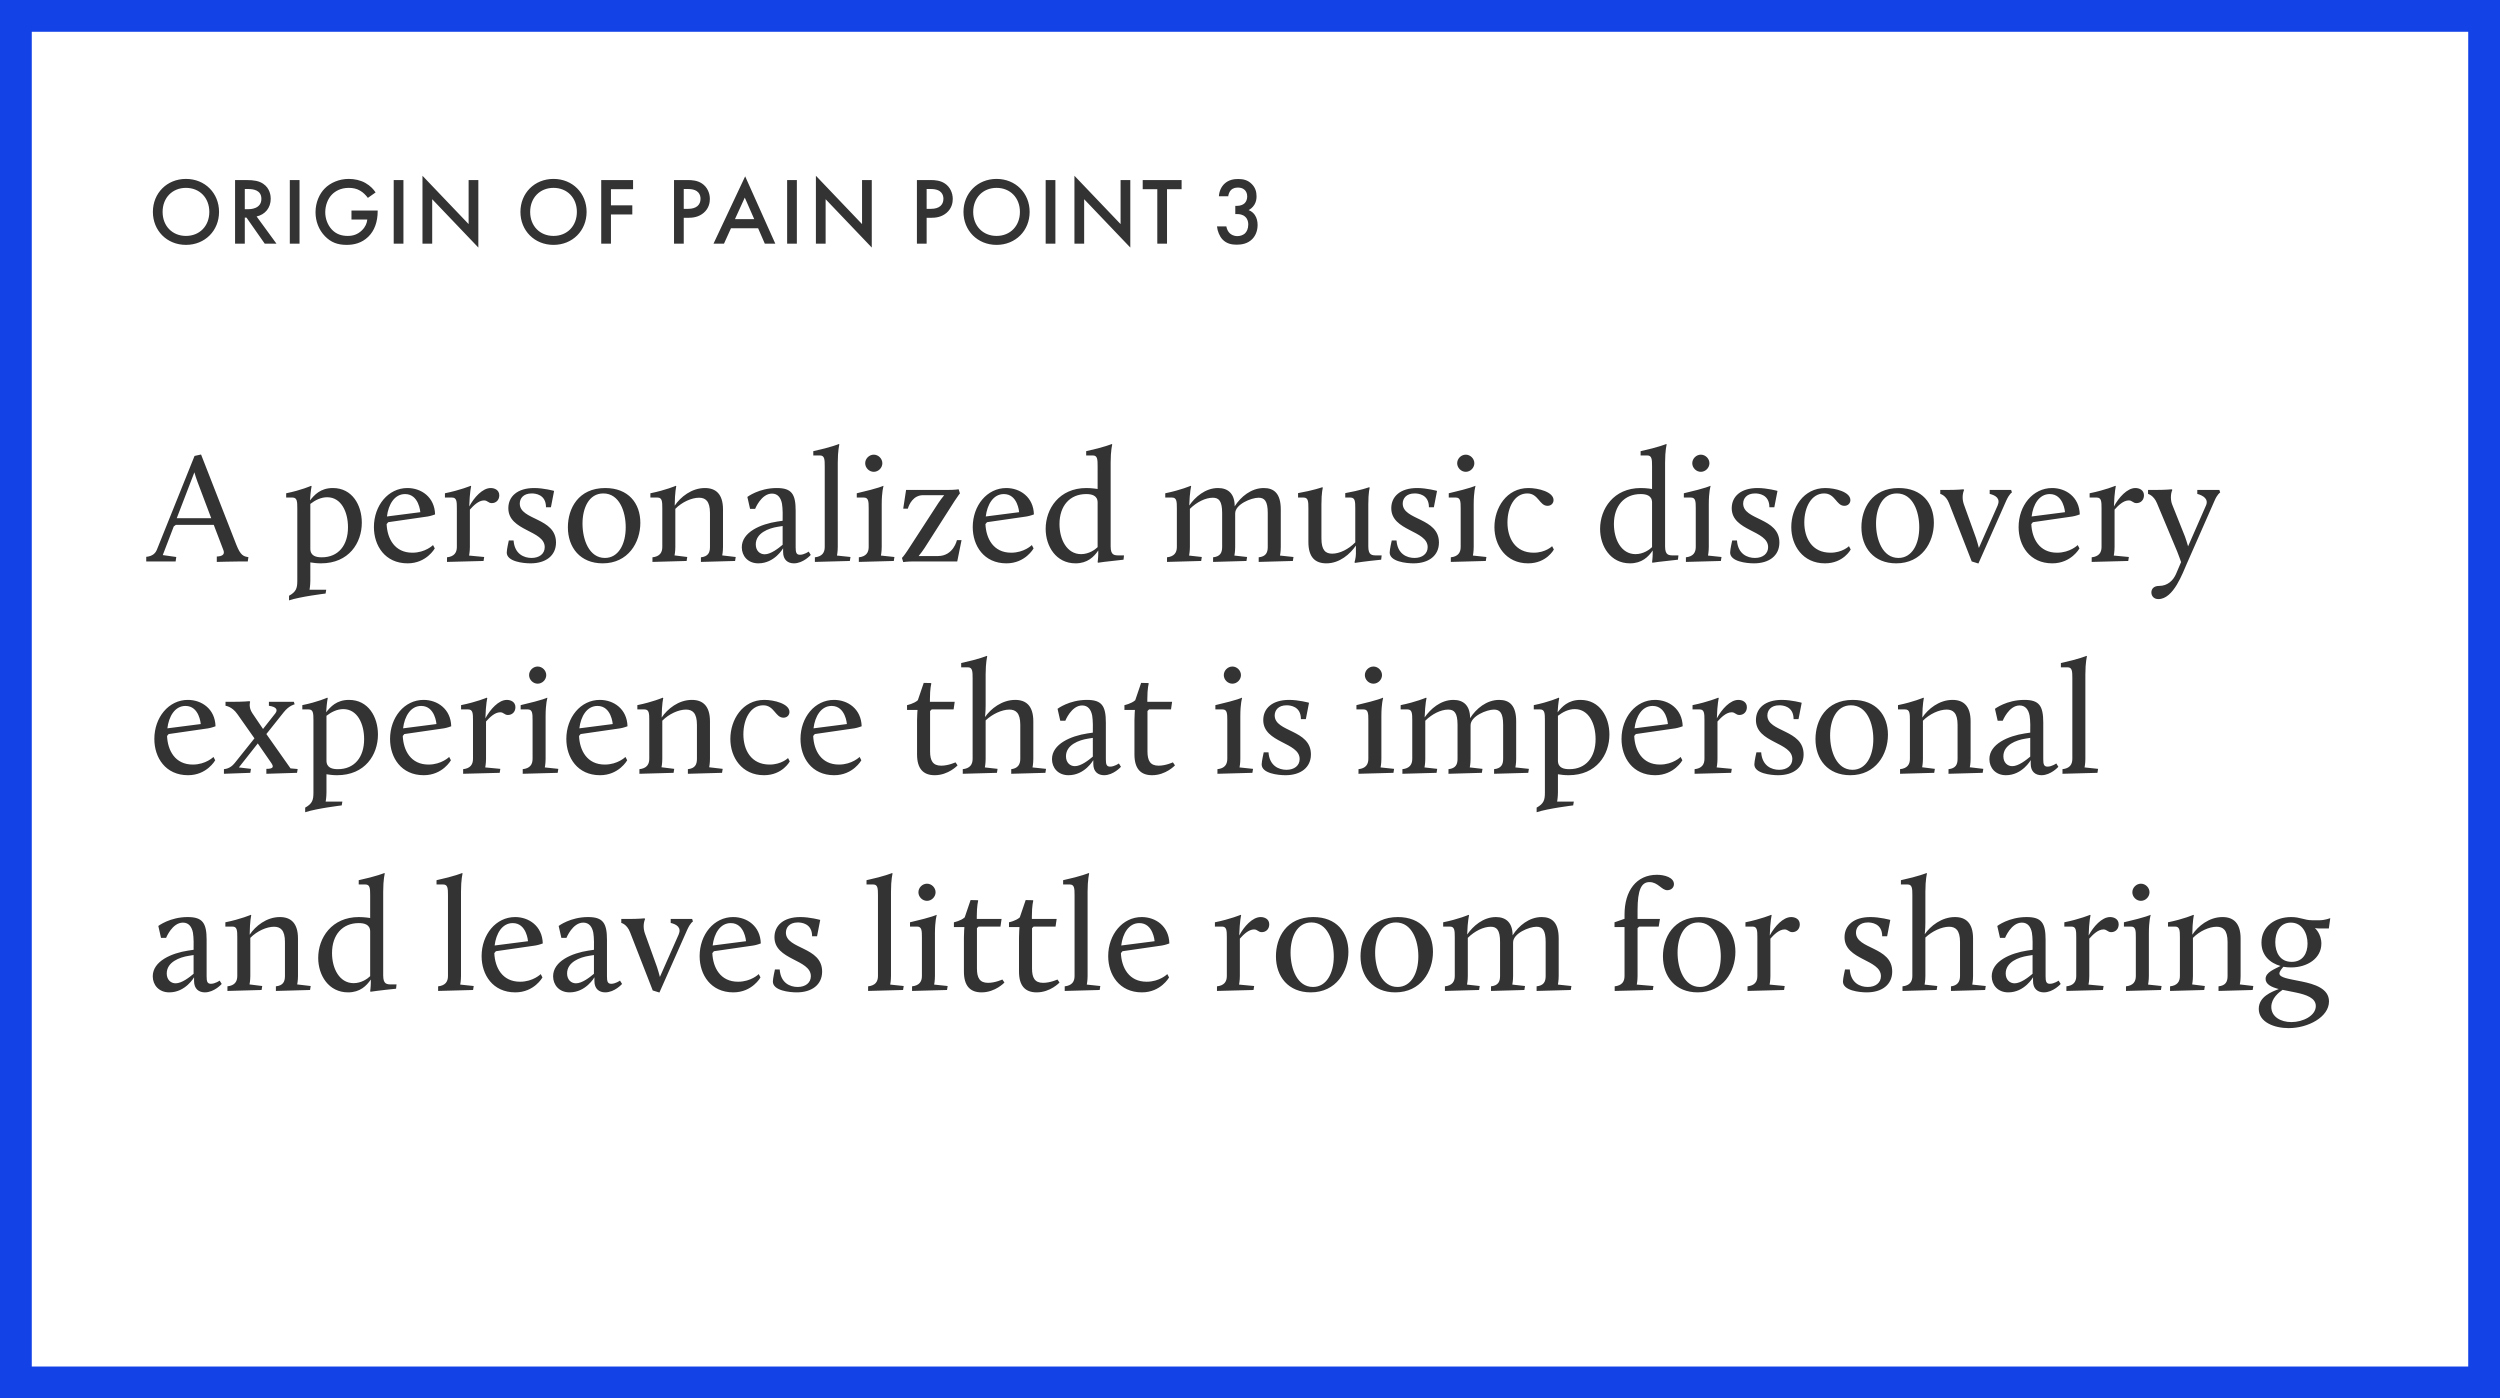 <svg width="472" height="264" viewBox="0 0 472 264" fill="none" xmlns="http://www.w3.org/2000/svg">
<rect x="0" y="0" width="472" height="264" fill="#808080" stroke="none"/>
<path d="M3 3H469V261H3V3Z" fill="white" stroke="#1342E7" stroke-width="6"/>
<path d="M35.11 33.778C31.51 33.778 28.864 36.478 28.864 40.006C28.864 43.534 31.51 46.234 35.11 46.234C38.71 46.234 41.356 43.534 41.356 40.006C41.356 36.478 38.71 33.778 35.11 33.778ZM35.11 44.542C32.536 44.542 30.7 42.67 30.7 40.006C30.7 37.342 32.536 35.47 35.11 35.47C37.684 35.47 39.52 37.342 39.52 40.006C39.52 42.67 37.684 44.542 35.11 44.542ZM44.381 33.994V46H46.217V41.086H46.541L49.979 46H52.193L48.449 40.87C50.051 40.51 51.113 39.25 51.113 37.522C51.113 37 51.005 35.578 49.691 34.696C48.917 34.174 47.981 33.994 46.523 33.994H44.381ZM46.217 35.686H46.847C47.747 35.686 49.349 35.848 49.349 37.54C49.349 39.448 47.297 39.502 46.793 39.502H46.217V35.686ZM54.716 33.994V46H56.552V33.994H54.716ZM66.357 41.446H69.345C69.273 42.13 69.003 42.832 68.337 43.48C67.563 44.236 66.699 44.542 65.655 44.542C64.503 44.542 63.477 44.218 62.649 43.336C61.857 42.49 61.407 41.284 61.407 40.078C61.407 38.782 61.893 37.504 62.685 36.712C63.279 36.118 64.287 35.47 65.853 35.47C66.591 35.47 67.311 35.596 67.977 35.992C68.553 36.316 69.093 36.856 69.453 37.36L70.911 36.334C70.569 35.794 69.957 35.092 68.967 34.534C68.031 34.012 66.915 33.778 65.835 33.778C63.981 33.778 62.343 34.534 61.317 35.578C60.327 36.568 59.571 38.188 59.571 40.06C59.571 41.788 60.183 43.39 61.353 44.596C62.451 45.73 63.693 46.234 65.439 46.234C66.807 46.234 68.283 45.91 69.525 44.704C70.695 43.57 71.307 41.896 71.307 39.844V39.754H66.357V41.446ZM74.332 33.994V46H76.168V33.994H74.332ZM81.599 46V37.612L90.311 46.738V33.994H88.475V42.31L79.763 33.184V46H81.599ZM104.504 33.778C100.904 33.778 98.257 36.478 98.257 40.006C98.257 43.534 100.904 46.234 104.504 46.234C108.104 46.234 110.75 43.534 110.75 40.006C110.75 36.478 108.104 33.778 104.504 33.778ZM104.504 44.542C101.93 44.542 100.094 42.67 100.094 40.006C100.094 37.342 101.93 35.47 104.504 35.47C107.078 35.47 108.914 37.342 108.914 40.006C108.914 42.67 107.078 44.542 104.504 44.542ZM119.523 33.994H113.511V46H115.347V40.492H119.379V38.764H115.347V35.722H119.523V33.994ZM127.255 33.994V46H129.091V41.122H129.919C130.801 41.122 131.899 40.996 132.853 40.186C133.843 39.34 134.023 38.26 134.023 37.558C134.023 36.46 133.537 35.308 132.529 34.642C131.665 34.066 130.639 33.994 129.901 33.994H127.255ZM129.091 35.686H129.901C131.989 35.686 132.259 36.874 132.259 37.54C132.259 38.656 131.503 39.43 129.919 39.43H129.091V35.686ZM144.395 46H146.375L140.687 33.292L134.711 46H136.691L138.005 43.102H143.135L144.395 46ZM138.761 41.374L140.615 37.306L142.397 41.374H138.761ZM148.611 33.994V46H150.447V33.994H148.611ZM155.878 46V37.612L164.59 46.738V33.994H162.754V42.31L154.042 33.184V46H155.878ZM173.113 33.994V46H174.949V41.122H175.777C176.659 41.122 177.757 40.996 178.711 40.186C179.701 39.34 179.881 38.26 179.881 37.558C179.881 36.46 179.395 35.308 178.387 34.642C177.523 34.066 176.497 33.994 175.759 33.994H173.113ZM174.949 35.686H175.759C177.847 35.686 178.117 36.874 178.117 37.54C178.117 38.656 177.361 39.43 175.777 39.43H174.949V35.686ZM188.151 33.778C184.551 33.778 181.905 36.478 181.905 40.006C181.905 43.534 184.551 46.234 188.151 46.234C191.751 46.234 194.397 43.534 194.397 40.006C194.397 36.478 191.751 33.778 188.151 33.778ZM188.151 44.542C185.577 44.542 183.741 42.67 183.741 40.006C183.741 37.342 185.577 35.47 188.151 35.47C190.725 35.47 192.561 37.342 192.561 40.006C192.561 42.67 190.725 44.542 188.151 44.542ZM197.422 33.994V46H199.258V33.994H197.422ZM204.689 46V37.612L213.401 46.738V33.994H211.565V42.31L202.853 33.184V46H204.689ZM223.087 35.722V33.994H215.743V35.722H218.497V46H220.333V35.722H223.087ZM231.891 37.054C231.891 36.982 231.981 36.334 232.395 35.902C232.791 35.488 233.295 35.416 233.727 35.416C234.087 35.416 234.591 35.47 235.005 35.866C235.203 36.064 235.473 36.442 235.473 37.072C235.473 37.612 235.293 38.062 235.005 38.35C234.735 38.62 234.249 38.872 233.475 38.872H233.223V40.42H233.583C233.961 40.42 234.609 40.456 235.131 40.96C235.599 41.41 235.671 41.986 235.671 42.382C235.671 43.192 235.383 43.75 235.041 44.074C234.717 44.362 234.195 44.578 233.637 44.578C232.881 44.578 232.431 44.272 232.179 44.038C231.873 43.75 231.621 43.282 231.531 42.742H229.767C229.857 43.66 230.253 44.614 230.793 45.19C231.567 46.018 232.557 46.198 233.475 46.198C234.411 46.198 235.545 46.018 236.409 45.154C236.985 44.578 237.435 43.66 237.435 42.472C237.435 41.788 237.273 41.122 236.931 40.618C236.733 40.312 236.355 39.898 235.743 39.664C236.085 39.484 236.499 39.178 236.823 38.656C237.129 38.152 237.237 37.648 237.237 37.072C237.237 36.208 237.003 35.434 236.373 34.786C235.599 33.976 234.699 33.796 233.781 33.796C232.989 33.796 231.981 33.922 231.153 34.714C230.595 35.254 230.181 36.082 230.127 37.054H231.891ZM27.61 106H33.16L33.28 105.16L30.73 104.8L32.8 99.4L33.19 99.1H40.36L42.19 103.9C42.52 104.8 41.77 105.04 40.93 105.07V106.09C40.93 106.09 44.38 106 45.49 106H46.78L46.9 105.19C45.97 105.04 45.43 104.89 44.62 102.85L37.96 85.81L36.73 86.08L29.62 103.78C29.38 104.38 28.87 105.01 27.61 105.13V106ZM37.3 91L39.88 97.84H33.37L36.7 89.17C36.82 89.62 37.06 90.4 37.3 91ZM54.57 113.35C56.73 112.63 61.47 112.06 61.47 112.06L61.59 111.34H58.44C58.44 111.34 58.59 110.53 58.59 109.63V106.18C59.16 106.27 59.79 106.36 60.6 106.36C65.88 106.36 68.31 102.49 68.31 98.68C68.31 95.38 66.51 92.14 62.85 92.14C60.48 92.14 59.34 93.46 58.53 94.48C58.65 92.56 58.83 91.81 58.83 91.81L58.74 91.72C58.74 91.72 56.97 92.53 54.03 93.13V93.94H55.23C56.1 93.94 56.13 94.69 56.13 95.98V109.66C56.13 111.04 55.92 111.73 54.57 112.48V113.35ZM60.75 105.22C59.76 105.22 58.59 105.01 58.59 103.6V95.14C59.52 94.42 60.6 93.88 61.77 93.88C64.44 93.88 65.7 96.67 65.7 99.55C65.7 102.97 63.87 105.22 60.75 105.22ZM70.595 99.52C70.595 103.03 72.695 106.36 76.955 106.36C80.525 106.36 82.085 103.54 82.085 103.54L81.755 102.91C81.755 102.91 80.315 104.35 77.855 104.35C74.495 104.35 73.115 101.68 72.995 98.95L73.295 98.59L80.765 97.51C81.365 97.42 82.145 97.12 82.145 97.12C82.055 93.82 79.505 92.14 76.925 92.14C73.295 92.14 70.595 95.44 70.595 99.52ZM76.475 93.28C79.115 93.28 79.355 96.7 79.355 96.7L73.055 97.51C73.325 95.26 74.465 93.28 76.475 93.28ZM84.394 106.09L91.294 105.91L91.414 105.16L88.564 104.89C88.564 104.89 88.714 104.17 88.714 103.27V96.22C89.374 95.47 90.364 94.48 91.384 94.48C92.074 94.48 92.164 94.99 92.854 94.99C93.634 94.99 94.264 94.42 94.264 93.52C94.264 92.5 93.364 92.14 92.644 92.14C91.084 92.14 89.494 93.94 88.594 95.62C88.684 92.8 88.954 91.81 88.954 91.81L88.864 91.72C88.864 91.72 86.944 92.53 84.004 93.13V93.94H85.354C86.224 93.94 86.254 94.69 86.254 95.98V103.27C86.254 104.35 85.744 105.07 84.394 105.22V106.09ZM95.674 104.32C95.674 106.03 98.794 106.36 100.174 106.36C103.024 106.36 104.974 104.92 104.974 102.43C104.974 97.69 98.134 98.26 98.134 95.08C98.134 94.15 98.764 93.16 100.384 93.16C101.014 93.16 103.084 93.31 103.084 95.77H104.014L104.614 92.68C104.614 92.68 102.664 92.14 100.864 92.14C97.684 92.14 95.974 93.73 95.974 95.95C95.974 100.3 102.844 100.09 102.844 103.3C102.844 104.56 101.824 105.34 100.354 105.34C98.914 105.34 97.144 104.59 96.964 102.04H96.064C96.064 102.04 95.674 103.72 95.674 104.32ZM107.216 99.55C107.216 103.39 109.556 106.36 113.786 106.36C118.586 106.36 120.896 102.43 120.896 98.71C120.896 95.02 118.646 92.14 114.266 92.14C109.166 92.14 107.216 96.04 107.216 99.55ZM109.976 98.86C109.976 95.98 111.146 93.16 113.906 93.16C116.936 93.16 118.136 96.58 118.136 99.55C118.136 102.76 116.756 105.34 114.206 105.34C111.206 105.34 109.976 101.86 109.976 98.86ZM123.183 106.09L129.633 105.91L129.753 105.16L127.353 104.86C127.353 104.86 127.503 104.17 127.503 103.27V96.07C128.763 94.78 130.593 93.97 131.973 93.97C133.173 93.97 134.043 94.57 134.043 96.85V103.27C134.043 104.35 133.683 105.07 132.333 105.22V106.09L138.783 105.91L138.903 105.16L136.353 104.86C136.353 104.86 136.503 104.17 136.503 103.27V96.19C136.503 93.28 135.153 92.14 133.083 92.14C130.563 92.14 128.463 93.85 127.383 95.47C127.413 92.8 127.683 91.81 127.683 91.81L127.593 91.72C127.593 91.72 125.733 92.53 122.793 93.13V93.94H124.143C125.013 93.94 125.043 94.69 125.043 95.98V103.27C125.043 104.35 124.533 105.07 123.183 105.22V106.09ZM140.051 103.33C140.051 104.95 141.191 106.36 143.171 106.36C146.261 106.36 147.851 103.51 147.851 103.51V104.23C147.851 105.7 148.751 106.36 149.891 106.36C151.661 106.36 153.071 104.77 153.071 104.77L152.681 104.14C152.681 104.14 151.841 104.74 151.031 104.74C150.341 104.74 150.221 104.29 150.221 103.33V96.43C150.221 93.28 149.471 92.14 146.651 92.14C143.291 92.14 141.101 93.82 141.101 93.82L141.611 96.07H142.571C142.571 96.07 143.711 93.19 145.751 93.19C146.861 93.19 147.431 94 147.641 95.11C147.791 95.95 147.791 97.69 147.761 98.32L146.741 98.47C143.621 98.95 140.051 100.45 140.051 103.33ZM144.371 104.65C143.471 104.65 142.691 103.99 142.691 102.79C142.691 100.63 145.121 99.73 146.831 99.46L147.761 99.31V102.85C146.981 103.51 145.541 104.65 144.371 104.65ZM153.85 106.09L160.45 105.91L160.57 105.16L158.02 104.89C158.02 104.89 158.17 104.17 158.17 103.27V87.34C158.17 85.03 158.47 83.92 158.47 83.92L158.38 83.83C158.38 83.83 157 84.43 153.55 85.18V85.99H154.81C155.68 85.99 155.71 86.74 155.71 88.03V103.27C155.71 104.35 155.2 105.07 153.85 105.22V106.09ZM162.148 106.09L168.748 105.91L168.868 105.16L166.318 104.89C166.318 104.89 166.468 104.17 166.468 103.27V95.23C166.468 92.8 166.798 91.81 166.798 91.81L166.768 91.72C166.768 91.72 166.138 92.11 161.758 93.13V93.94H163.108C163.978 93.94 164.008 94.69 164.008 95.98V103.27C164.008 104.35 163.498 105.07 162.148 105.22V106.09ZM164.968 89.08C165.838 89.08 166.588 88.33 166.588 87.46C166.588 86.59 165.838 85.84 164.968 85.84C164.098 85.84 163.348 86.59 163.348 87.46C163.348 88.33 164.098 89.08 164.968 89.08ZM170.528 106.12C170.528 106.12 171.278 106 172.568 106H180.728L181.538 101.98H180.668C180.668 101.98 180.008 104.98 177.098 104.98H173.438C173.798 104.53 174.248 103.96 174.548 103.48L180.218 94.6C181.118 93.22 181.238 93.16 181.238 93.16L180.998 92.38C180.998 92.38 180.248 92.5 178.958 92.5H171.068L170.528 96.04H171.398C171.638 95.2 172.448 93.49 174.278 93.49H178.268C177.908 93.94 177.458 94.51 177.188 94.93L171.368 103.9C170.618 105.04 170.288 105.34 170.288 105.34L170.528 106.12ZM183.652 99.52C183.652 103.03 185.752 106.36 190.012 106.36C193.582 106.36 195.142 103.54 195.142 103.54L194.812 102.91C194.812 102.91 193.372 104.35 190.912 104.35C187.552 104.35 186.172 101.68 186.052 98.95L186.352 98.59L193.822 97.51C194.422 97.42 195.202 97.12 195.202 97.12C195.112 93.82 192.562 92.14 189.982 92.14C186.352 92.14 183.652 95.44 183.652 99.52ZM189.532 93.28C192.172 93.28 192.412 96.7 192.412 96.7L186.112 97.51C186.382 95.26 187.522 93.28 189.532 93.28ZM197.421 99.85C197.421 103.12 199.371 106.36 203.061 106.36C205.311 106.36 206.541 105.13 207.351 103.93V104.56C207.351 105.31 207.231 106.15 207.231 106.15L207.321 106.24C207.321 106.24 208.851 106 212.121 105.67L212.211 104.86H211.371C210.381 104.86 209.691 104.86 209.691 103.15V87.34C209.691 85.03 209.991 83.92 209.991 83.92L209.901 83.83C209.901 83.83 208.521 84.43 205.071 85.18V85.99H206.331C207.201 85.99 207.231 86.74 207.231 88.03V92.32C207.231 92.32 206.181 92.14 205.101 92.14C199.971 92.14 197.421 96.07 197.421 99.85ZM204.111 104.62C201.411 104.62 200.031 101.83 200.031 98.95C200.031 95.47 202.011 93.28 205.071 93.28C206.031 93.28 207.231 93.49 207.231 94.87V103.3C206.751 103.78 205.581 104.62 204.111 104.62ZM220.331 106.09L226.781 105.91L226.901 105.16L224.501 104.89C224.501 104.89 224.651 104.17 224.651 103.27V96.07C225.941 94.78 227.621 93.97 228.971 93.97C230.111 93.97 230.741 94.57 230.741 96.85V103.27C230.741 104.35 230.381 105.07 229.031 105.22V106.09L235.331 105.91L235.451 105.16L233.051 104.89C233.051 104.89 233.201 104.17 233.201 103.27V96.94C233.201 95.2 236.261 93.97 237.611 93.97C238.721 93.97 239.351 94.57 239.351 96.85V103.27C239.351 104.35 238.991 105.07 237.641 105.22V106.09L244.091 105.91L244.211 105.16L241.661 104.89C241.661 104.89 241.811 104.17 241.811 103.27V96.19C241.811 93.19 240.551 92.14 238.601 92.14C236.231 92.14 234.251 93.79 233.111 95.59C233.111 93.22 231.881 92.14 229.961 92.14C227.531 92.14 225.611 93.88 224.531 95.44C224.621 92.77 224.891 91.81 224.891 91.81L224.801 91.72C224.801 91.72 222.941 92.53 220.001 93.13V93.94H221.291C222.161 93.94 222.191 94.69 222.191 95.98V103.27C222.191 104.35 221.681 105.07 220.331 105.22V106.09ZM247.025 102.34C247.025 105.22 248.315 106.36 250.415 106.36C252.935 106.36 254.915 104.59 255.995 103V104.56C255.995 105.31 255.725 106.18 255.725 106.18L255.845 106.27C255.845 106.27 257.495 106 260.765 105.67L260.855 104.86H260.015C259.025 104.86 258.335 104.86 258.335 103.15V95.23C258.335 92.92 258.605 92.08 258.605 92.08L258.485 91.99C258.485 91.99 256.865 92.59 253.985 93.1V93.94H254.975C255.845 93.94 255.875 94.69 255.875 95.98V102.4C254.585 103.72 252.905 104.53 251.525 104.53C250.295 104.53 249.485 103.93 249.485 101.65V95.23C249.485 92.92 249.755 92.08 249.755 92.08L249.635 91.99C249.635 91.99 247.985 92.59 245.075 93.1V93.94H246.125C246.995 93.94 247.025 94.69 247.025 95.98V102.34ZM262.373 104.32C262.373 106.03 265.493 106.36 266.873 106.36C269.723 106.36 271.673 104.92 271.673 102.43C271.673 97.69 264.833 98.26 264.833 95.08C264.833 94.15 265.463 93.16 267.083 93.16C267.713 93.16 269.783 93.31 269.783 95.77H270.713L271.313 92.68C271.313 92.68 269.363 92.14 267.563 92.14C264.383 92.14 262.673 93.73 262.673 95.95C262.673 100.3 269.543 100.09 269.543 103.3C269.543 104.56 268.523 105.34 267.053 105.34C265.613 105.34 263.843 104.59 263.663 102.04H262.763C262.763 102.04 262.373 103.72 262.373 104.32ZM273.915 106.09L280.515 105.91L280.635 105.16L278.085 104.89C278.085 104.89 278.235 104.17 278.235 103.27V95.23C278.235 92.8 278.565 91.81 278.565 91.81L278.535 91.72C278.535 91.72 277.905 92.11 273.525 93.13V93.94H274.875C275.745 93.94 275.775 94.69 275.775 95.98V103.27C275.775 104.35 275.265 105.07 273.915 105.22V106.09ZM276.735 89.08C277.605 89.08 278.355 88.33 278.355 87.46C278.355 86.59 277.605 85.84 276.735 85.84C275.865 85.84 275.115 86.59 275.115 87.46C275.115 88.33 275.865 89.08 276.735 89.08ZM282.148 99.52C282.148 102.97 284.308 106.36 288.508 106.36C291.988 106.36 293.368 103.75 293.368 103.75L293.038 103.12C293.038 103.12 291.808 104.35 289.558 104.35C286.018 104.35 284.608 101.53 284.608 98.65C284.608 95.74 285.958 93.16 288.358 93.16C290.458 93.16 290.638 95.5 292.168 95.5C292.888 95.5 293.308 94.99 293.308 94.42C293.308 92.86 290.398 92.14 288.568 92.14C284.428 92.14 282.148 95.89 282.148 99.52ZM302.098 99.85C302.098 103.12 304.048 106.36 307.738 106.36C309.988 106.36 311.218 105.13 312.028 103.93V104.56C312.028 105.31 311.908 106.15 311.908 106.15L311.998 106.24C311.998 106.24 313.528 106 316.798 105.67L316.888 104.86H316.048C315.058 104.86 314.368 104.86 314.368 103.15V87.34C314.368 85.03 314.668 83.92 314.668 83.92L314.578 83.83C314.578 83.83 313.198 84.43 309.748 85.18V85.99H311.008C311.878 85.99 311.908 86.74 311.908 88.03V92.32C311.908 92.32 310.858 92.14 309.778 92.14C304.648 92.14 302.098 96.07 302.098 99.85ZM308.788 104.62C306.088 104.62 304.708 101.83 304.708 98.95C304.708 95.47 306.688 93.28 309.748 93.28C310.708 93.28 311.908 93.49 311.908 94.87V103.3C311.428 103.78 310.258 104.62 308.788 104.62ZM318.3 106.09L324.9 105.91L325.02 105.16L322.47 104.89C322.47 104.89 322.62 104.17 322.62 103.27V95.23C322.62 92.8 322.95 91.81 322.95 91.81L322.92 91.72C322.92 91.72 322.29 92.11 317.91 93.13V93.94H319.26C320.13 93.94 320.16 94.69 320.16 95.98V103.27C320.16 104.35 319.65 105.07 318.3 105.22V106.09ZM321.12 89.08C321.99 89.08 322.74 88.33 322.74 87.46C322.74 86.59 321.99 85.84 321.12 85.84C320.25 85.84 319.5 86.59 319.5 87.46C319.5 88.33 320.25 89.08 321.12 89.08ZM326.65 104.32C326.65 106.03 329.77 106.36 331.15 106.36C334 106.36 335.95 104.92 335.95 102.43C335.95 97.69 329.11 98.26 329.11 95.08C329.11 94.15 329.74 93.16 331.36 93.16C331.99 93.16 334.06 93.31 334.06 95.77H334.99L335.59 92.68C335.59 92.68 333.64 92.14 331.84 92.14C328.66 92.14 326.95 93.73 326.95 95.95C326.95 100.3 333.82 100.09 333.82 103.3C333.82 104.56 332.8 105.34 331.33 105.34C329.89 105.34 328.12 104.59 327.94 102.04H327.04C327.04 102.04 326.65 103.72 326.65 104.32ZM338.193 99.52C338.193 102.97 340.353 106.36 344.553 106.36C348.033 106.36 349.413 103.75 349.413 103.75L349.083 103.12C349.083 103.12 347.853 104.35 345.603 104.35C342.063 104.35 340.653 101.53 340.653 98.65C340.653 95.74 342.003 93.16 344.403 93.16C346.503 93.16 346.683 95.5 348.213 95.5C348.933 95.5 349.353 94.99 349.353 94.42C349.353 92.86 346.443 92.14 344.613 92.14C340.473 92.14 338.193 95.89 338.193 99.52ZM351.435 99.55C351.435 103.39 353.775 106.36 358.005 106.36C362.805 106.36 365.115 102.43 365.115 98.71C365.115 95.02 362.865 92.14 358.485 92.14C353.385 92.14 351.435 96.04 351.435 99.55ZM354.195 98.86C354.195 95.98 355.365 93.16 358.125 93.16C361.155 93.16 362.355 96.58 362.355 99.55C362.355 102.76 360.975 105.34 358.425 105.34C355.425 105.34 354.195 101.86 354.195 98.86ZM372.262 106L373.522 106.39L378.772 94.54C379.402 93.16 379.852 92.98 379.852 92.98L379.702 92.5H375.652V93.25C376.792 93.52 377.722 94.12 377.152 95.44L373.612 103.45C373.462 102.88 373.252 102.13 373.072 101.59L370.792 95.26C370.462 94.36 370.462 93.31 370.822 92.5L370.702 92.38C370.702 92.38 369.592 92.5 367.702 92.5H366.322V93.25C366.322 93.25 367.372 93.46 367.972 94.99L372.262 106ZM381.113 99.52C381.113 103.03 383.213 106.36 387.473 106.36C391.043 106.36 392.603 103.54 392.603 103.54L392.273 102.91C392.273 102.91 390.833 104.35 388.373 104.35C385.013 104.35 383.633 101.68 383.513 98.95L383.813 98.59L391.283 97.51C391.883 97.42 392.663 97.12 392.663 97.12C392.573 93.82 390.023 92.14 387.443 92.14C383.813 92.14 381.113 95.44 381.113 99.52ZM386.993 93.28C389.633 93.28 389.873 96.7 389.873 96.7L383.573 97.51C383.843 95.26 384.983 93.28 386.993 93.28ZM394.911 106.09L401.811 105.91L401.931 105.16L399.081 104.89C399.081 104.89 399.231 104.17 399.231 103.27V96.22C399.891 95.47 400.881 94.48 401.901 94.48C402.591 94.48 402.681 94.99 403.371 94.99C404.151 94.99 404.781 94.42 404.781 93.52C404.781 92.5 403.881 92.14 403.161 92.14C401.601 92.14 400.011 93.94 399.111 95.62C399.201 92.8 399.471 91.81 399.471 91.81L399.381 91.72C399.381 91.72 397.461 92.53 394.521 93.13V93.94H395.871C396.741 93.94 396.771 94.69 396.771 95.98V103.27C396.771 104.35 396.261 105.07 394.911 105.22V106.09ZM407.65 110.62C406.57 110.62 406.18 111.25 406.18 111.85C406.18 112.51 406.63 113.11 407.5 113.11C410.38 113.11 412.09 108.16 412.9 106.36L418.09 94.57C418.63 93.28 419.17 92.98 419.17 92.98L419.02 92.5H414.85V93.25C415.96 93.55 417.01 94.21 416.5 95.41L413.11 103.15C412.96 102.61 412.72 101.86 412.54 101.35L410.11 95.26C409.78 94.45 409.78 93.22 410.14 92.5L410.02 92.38C410.02 92.38 408.85 92.5 406.96 92.5H405.55V93.25C405.55 93.25 406.6 93.49 407.23 94.99L411.07 104.17C411.4 105.01 411.64 105.7 411.79 106.12L410.83 108.37C410.29 109.6 409.24 110.62 407.65 110.62ZM29.14 139.52C29.14 143.03 31.24 146.36 35.5 146.36C39.07 146.36 40.63 143.54 40.63 143.54L40.3 142.91C40.3 142.91 38.86 144.35 36.4 144.35C33.04 144.35 31.66 141.68 31.54 138.95L31.84 138.59L39.31 137.51C39.91 137.42 40.69 137.12 40.69 137.12C40.6 133.82 38.05 132.14 35.47 132.14C31.84 132.14 29.14 135.44 29.14 139.52ZM35.02 133.28C37.66 133.28 37.9 136.7 37.9 136.7L31.6 137.51C31.87 135.26 33.01 133.28 35.02 133.28ZM50.289 146.09L56.079 145.91L56.199 145.19L54.849 145.07L50.289 138.59L53.559 134.48C54.609 133.16 55.629 132.98 55.629 132.98L55.479 132.5H50.769V133.25C52.209 133.46 52.479 134 51.999 134.66L49.659 137.63L47.649 134.66C46.869 133.52 47.229 132.5 47.229 132.5L47.109 132.38C47.109 132.38 46.029 132.5 44.019 132.5H42.579V133.25C42.579 133.25 43.809 133.37 44.829 134.84L48.039 139.4L44.349 144.02C44.019 144.41 43.449 145.1 42.279 145.22V146.09L47.259 145.91L47.379 145.16L45.099 144.89L48.669 140.36L51.219 144.05C51.729 144.8 51.609 145.16 50.289 145.16V146.09ZM57.617 153.35C59.777 152.63 64.517 152.06 64.517 152.06L64.637 151.34H61.487C61.487 151.34 61.637 150.53 61.637 149.63V146.18C62.207 146.27 62.837 146.36 63.647 146.36C68.927 146.36 71.357 142.49 71.357 138.68C71.357 135.38 69.557 132.14 65.897 132.14C63.527 132.14 62.387 133.46 61.577 134.48C61.697 132.56 61.877 131.81 61.877 131.81L61.787 131.72C61.787 131.72 60.017 132.53 57.077 133.13V133.94H58.277C59.147 133.94 59.177 134.69 59.177 135.98V149.66C59.177 151.04 58.967 151.73 57.617 152.48V153.35ZM63.797 145.22C62.807 145.22 61.637 145.01 61.637 143.6V135.14C62.567 134.42 63.647 133.88 64.817 133.88C67.487 133.88 68.747 136.67 68.747 139.55C68.747 142.97 66.917 145.22 63.797 145.22ZM73.642 139.52C73.642 143.03 75.742 146.36 80.002 146.36C83.572 146.36 85.132 143.54 85.132 143.54L84.802 142.91C84.802 142.91 83.362 144.35 80.902 144.35C77.542 144.35 76.162 141.68 76.042 138.95L76.342 138.59L83.812 137.51C84.412 137.42 85.192 137.12 85.192 137.12C85.102 133.82 82.552 132.14 79.972 132.14C76.342 132.14 73.642 135.44 73.642 139.52ZM79.522 133.28C82.162 133.28 82.402 136.7 82.402 136.7L76.102 137.51C76.372 135.26 77.512 133.28 79.522 133.28ZM87.441 146.09L94.341 145.91L94.461 145.16L91.611 144.89C91.611 144.89 91.761 144.17 91.761 143.27V136.22C92.421 135.47 93.411 134.48 94.431 134.48C95.121 134.48 95.211 134.99 95.901 134.99C96.681 134.99 97.311 134.42 97.311 133.52C97.311 132.5 96.411 132.14 95.691 132.14C94.131 132.14 92.541 133.94 91.641 135.62C91.731 132.8 92.001 131.81 92.001 131.81L91.911 131.72C91.911 131.72 89.991 132.53 87.051 133.13V133.94H88.401C89.271 133.94 89.301 134.69 89.301 135.98V143.27C89.301 144.35 88.791 145.07 87.441 145.22V146.09ZM98.691 146.09L105.291 145.91L105.411 145.16L102.861 144.89C102.861 144.89 103.011 144.17 103.011 143.27V135.23C103.011 132.8 103.341 131.81 103.341 131.81L103.311 131.72C103.311 131.72 102.681 132.11 98.301 133.13V133.94H99.651C100.521 133.94 100.551 134.69 100.551 135.98V143.27C100.551 144.35 100.041 145.07 98.691 145.22V146.09ZM101.511 129.08C102.381 129.08 103.131 128.33 103.131 127.46C103.131 126.59 102.381 125.84 101.511 125.84C100.641 125.84 99.891 126.59 99.891 127.46C99.891 128.33 100.641 129.08 101.511 129.08ZM106.923 139.52C106.923 143.03 109.023 146.36 113.283 146.36C116.853 146.36 118.413 143.54 118.413 143.54L118.083 142.91C118.083 142.91 116.643 144.35 114.183 144.35C110.823 144.35 109.443 141.68 109.323 138.95L109.623 138.59L117.093 137.51C117.693 137.42 118.473 137.12 118.473 137.12C118.383 133.82 115.833 132.14 113.253 132.14C109.623 132.14 106.923 135.44 106.923 139.52ZM112.803 133.28C115.443 133.28 115.683 136.7 115.683 136.7L109.383 137.51C109.653 135.26 110.793 133.28 112.803 133.28ZM120.722 146.09L127.172 145.91L127.292 145.16L124.892 144.86C124.892 144.86 125.042 144.17 125.042 143.27V136.07C126.302 134.78 128.132 133.97 129.512 133.97C130.712 133.97 131.582 134.57 131.582 136.85V143.27C131.582 144.35 131.222 145.07 129.872 145.22V146.09L136.322 145.91L136.442 145.16L133.892 144.86C133.892 144.86 134.042 144.17 134.042 143.27V136.19C134.042 133.28 132.692 132.14 130.622 132.14C128.102 132.14 126.002 133.85 124.922 135.47C124.952 132.8 125.222 131.81 125.222 131.81L125.132 131.72C125.132 131.72 123.272 132.53 120.332 133.13V133.94H121.682C122.552 133.94 122.582 134.69 122.582 135.98V143.27C122.582 144.35 122.072 145.07 120.722 145.22V146.09ZM137.89 139.52C137.89 142.97 140.05 146.36 144.25 146.36C147.73 146.36 149.11 143.75 149.11 143.75L148.78 143.12C148.78 143.12 147.55 144.35 145.3 144.35C141.76 144.35 140.35 141.53 140.35 138.65C140.35 135.74 141.7 133.16 144.1 133.16C146.2 133.16 146.38 135.5 147.91 135.5C148.63 135.5 149.05 134.99 149.05 134.42C149.05 132.86 146.14 132.14 144.31 132.14C140.17 132.14 137.89 135.89 137.89 139.52ZM151.132 139.52C151.132 143.03 153.232 146.36 157.492 146.36C161.062 146.36 162.622 143.54 162.622 143.54L162.292 142.91C162.292 142.91 160.852 144.35 158.392 144.35C155.032 144.35 153.652 141.68 153.532 138.95L153.832 138.59L161.302 137.51C161.902 137.42 162.682 137.12 162.682 137.12C162.592 133.82 160.042 132.14 157.462 132.14C153.832 132.14 151.132 135.44 151.132 139.52ZM157.012 133.28C159.652 133.28 159.892 136.7 159.892 136.7L153.592 137.51C153.862 135.26 155.002 133.28 157.012 133.28ZM173.139 142.43C173.139 145.16 174.339 146.36 176.469 146.36C179.079 146.36 180.789 144.5 180.789 144.5L180.399 143.93C180.399 143.93 179.049 144.56 177.699 144.56C176.109 144.56 175.599 143.6 175.599 141.86V134.24L175.899 133.94H180.039L180.249 132.5H175.569V132.05C175.569 129.92 175.839 129.05 175.839 129.05L175.749 128.96L174.399 128.93L173.289 132.2C172.569 132.86 171.249 133.13 171.249 133.13V134.03H173.229C173.229 134.03 173.139 135.11 173.139 135.98V142.43ZM181.77 146.09L188.22 145.91L188.34 145.16L185.94 144.89C185.94 144.89 186.09 144.17 186.09 143.27V136.01C187.35 134.81 189.18 133.97 190.56 133.97C191.76 133.97 192.63 134.57 192.63 136.85V143.27C192.63 144.35 192.15 145.07 190.92 145.22V146.09L197.37 145.91L197.49 145.16L194.94 144.89C194.94 144.89 195.09 144.17 195.09 143.27V136.19C195.09 133.28 193.74 132.14 191.67 132.14C189.15 132.14 187.05 133.82 185.97 135.38C185.97 135.14 186.09 134.54 186.09 133.16V127.34C186.09 125.03 186.39 123.92 186.39 123.92L186.3 123.83C186.3 123.83 184.92 124.43 181.47 125.18V125.99H182.73C183.6 125.99 183.63 126.74 183.63 128.03V143.27C183.63 144.35 183.12 145.07 181.77 145.22V146.09ZM198.615 143.33C198.615 144.95 199.755 146.36 201.735 146.36C204.825 146.36 206.415 143.51 206.415 143.51V144.23C206.415 145.7 207.315 146.36 208.455 146.36C210.225 146.36 211.635 144.77 211.635 144.77L211.245 144.14C211.245 144.14 210.405 144.74 209.595 144.74C208.905 144.74 208.785 144.29 208.785 143.33V136.43C208.785 133.28 208.035 132.14 205.215 132.14C201.855 132.14 199.665 133.82 199.665 133.82L200.175 136.07H201.135C201.135 136.07 202.275 133.19 204.315 133.19C205.425 133.19 205.995 134 206.205 135.11C206.355 135.95 206.355 137.69 206.325 138.32L205.305 138.47C202.185 138.95 198.615 140.45 198.615 143.33ZM202.935 144.65C202.035 144.65 201.255 143.99 201.255 142.79C201.255 140.63 203.685 139.73 205.395 139.46L206.325 139.31V142.85C205.545 143.51 204.105 144.65 202.935 144.65ZM214.184 142.43C214.184 145.16 215.384 146.36 217.514 146.36C220.124 146.36 221.834 144.5 221.834 144.5L221.444 143.93C221.444 143.93 220.094 144.56 218.744 144.56C217.154 144.56 216.644 143.6 216.644 141.86V134.24L216.944 133.94H221.084L221.294 132.5H216.614V132.05C216.614 129.92 216.884 129.05 216.884 129.05L216.794 128.96L215.444 128.93L214.334 132.2C213.614 132.86 212.294 133.13 212.294 133.13V134.03H214.274C214.274 134.03 214.184 135.11 214.184 135.98V142.43ZM229.853 146.09L236.453 145.91L236.573 145.16L234.023 144.89C234.023 144.89 234.173 144.17 234.173 143.27V135.23C234.173 132.8 234.503 131.81 234.503 131.81L234.473 131.72C234.473 131.72 233.843 132.11 229.463 133.13V133.94H230.813C231.683 133.94 231.713 134.69 231.713 135.98V143.27C231.713 144.35 231.203 145.07 229.853 145.22V146.09ZM232.673 129.08C233.543 129.08 234.293 128.33 234.293 127.46C234.293 126.59 233.543 125.84 232.673 125.84C231.803 125.84 231.053 126.59 231.053 127.46C231.053 128.33 231.803 129.08 232.673 129.08ZM238.203 144.32C238.203 146.03 241.323 146.36 242.703 146.36C245.553 146.36 247.503 144.92 247.503 142.43C247.503 137.69 240.663 138.26 240.663 135.08C240.663 134.15 241.293 133.16 242.913 133.16C243.543 133.16 245.613 133.31 245.613 135.77H246.543L247.143 132.68C247.143 132.68 245.193 132.14 243.393 132.14C240.213 132.14 238.503 133.73 238.503 135.95C238.503 140.3 245.373 140.09 245.373 143.3C245.373 144.56 244.353 145.34 242.883 145.34C241.443 145.34 239.673 144.59 239.493 142.04H238.593C238.593 142.04 238.203 143.72 238.203 144.32ZM256.484 146.09L263.084 145.91L263.204 145.16L260.654 144.89C260.654 144.89 260.804 144.17 260.804 143.27V135.23C260.804 132.8 261.134 131.81 261.134 131.81L261.104 131.72C261.104 131.72 260.474 132.11 256.094 133.13V133.94H257.444C258.314 133.94 258.344 134.69 258.344 135.98V143.27C258.344 144.35 257.834 145.07 256.484 145.22V146.09ZM259.304 129.08C260.174 129.08 260.924 128.33 260.924 127.46C260.924 126.59 260.174 125.84 259.304 125.84C258.434 125.84 257.684 126.59 257.684 127.46C257.684 128.33 258.434 129.08 259.304 129.08ZM264.774 146.09L271.224 145.91L271.344 145.16L268.944 144.89C268.944 144.89 269.094 144.17 269.094 143.27V136.07C270.384 134.78 272.064 133.97 273.414 133.97C274.554 133.97 275.184 134.57 275.184 136.85V143.27C275.184 144.35 274.824 145.07 273.474 145.22V146.09L279.774 145.91L279.894 145.16L277.494 144.89C277.494 144.89 277.644 144.17 277.644 143.27V136.94C277.644 135.2 280.704 133.97 282.054 133.97C283.164 133.97 283.794 134.57 283.794 136.85V143.27C283.794 144.35 283.434 145.07 282.084 145.22V146.09L288.534 145.91L288.654 145.16L286.104 144.89C286.104 144.89 286.254 144.17 286.254 143.27V136.19C286.254 133.19 284.994 132.14 283.044 132.14C280.674 132.14 278.694 133.79 277.554 135.59C277.554 133.22 276.324 132.14 274.404 132.14C271.974 132.14 270.054 133.88 268.974 135.44C269.064 132.77 269.334 131.81 269.334 131.81L269.244 131.72C269.244 131.72 267.384 132.53 264.444 133.13V133.94H265.734C266.604 133.94 266.634 134.69 266.634 135.98V143.27C266.634 144.35 266.124 145.07 264.774 145.22V146.09ZM290.117 153.35C292.277 152.63 297.017 152.06 297.017 152.06L297.137 151.34H293.987C293.987 151.34 294.137 150.53 294.137 149.63V146.18C294.707 146.27 295.337 146.36 296.147 146.36C301.427 146.36 303.857 142.49 303.857 138.68C303.857 135.38 302.057 132.14 298.397 132.14C296.027 132.14 294.887 133.46 294.077 134.48C294.197 132.56 294.377 131.81 294.377 131.81L294.287 131.72C294.287 131.72 292.517 132.53 289.577 133.13V133.94H290.777C291.647 133.94 291.677 134.69 291.677 135.98V149.66C291.677 151.04 291.467 151.73 290.117 152.48V153.35ZM296.297 145.22C295.307 145.22 294.137 145.01 294.137 143.6V135.14C295.067 134.42 296.147 133.88 297.317 133.88C299.987 133.88 301.247 136.67 301.247 139.55C301.247 142.97 299.417 145.22 296.297 145.22ZM306.142 139.52C306.142 143.03 308.242 146.36 312.502 146.36C316.072 146.36 317.632 143.54 317.632 143.54L317.302 142.91C317.302 142.91 315.862 144.35 313.402 144.35C310.042 144.35 308.662 141.68 308.542 138.95L308.842 138.59L316.312 137.51C316.912 137.42 317.692 137.12 317.692 137.12C317.602 133.82 315.052 132.14 312.472 132.14C308.842 132.14 306.142 135.44 306.142 139.52ZM312.022 133.28C314.662 133.28 314.902 136.7 314.902 136.7L308.602 137.51C308.872 135.26 310.012 133.28 312.022 133.28ZM319.941 146.09L326.841 145.91L326.961 145.16L324.111 144.89C324.111 144.89 324.261 144.17 324.261 143.27V136.22C324.921 135.47 325.911 134.48 326.931 134.48C327.621 134.48 327.711 134.99 328.401 134.99C329.181 134.99 329.811 134.42 329.811 133.52C329.811 132.5 328.911 132.14 328.191 132.14C326.631 132.14 325.041 133.94 324.141 135.62C324.231 132.8 324.501 131.81 324.501 131.81L324.411 131.72C324.411 131.72 322.491 132.53 319.551 133.13V133.94H320.901C321.771 133.94 321.801 134.69 321.801 135.98V143.27C321.801 144.35 321.291 145.07 319.941 145.22V146.09ZM331.221 144.32C331.221 146.03 334.341 146.36 335.721 146.36C338.571 146.36 340.521 144.92 340.521 142.43C340.521 137.69 333.681 138.26 333.681 135.08C333.681 134.15 334.311 133.16 335.931 133.16C336.561 133.16 338.631 133.31 338.631 135.77H339.561L340.161 132.68C340.161 132.68 338.211 132.14 336.411 132.14C333.231 132.14 331.521 133.73 331.521 135.95C331.521 140.3 338.391 140.09 338.391 143.3C338.391 144.56 337.371 145.34 335.901 145.34C334.461 145.34 332.691 144.59 332.511 142.04H331.611C331.611 142.04 331.221 143.72 331.221 144.32ZM342.763 139.55C342.763 143.39 345.103 146.36 349.333 146.36C354.133 146.36 356.443 142.43 356.443 138.71C356.443 135.02 354.193 132.14 349.813 132.14C344.713 132.14 342.763 136.04 342.763 139.55ZM345.523 138.86C345.523 135.98 346.693 133.16 349.453 133.16C352.483 133.16 353.683 136.58 353.683 139.55C353.683 142.76 352.303 145.34 349.753 145.34C346.753 145.34 345.523 141.86 345.523 138.86ZM358.73 146.09L365.18 145.91L365.3 145.16L362.9 144.86C362.9 144.86 363.05 144.17 363.05 143.27V136.07C364.31 134.78 366.14 133.97 367.52 133.97C368.72 133.97 369.59 134.57 369.59 136.85V143.27C369.59 144.35 369.23 145.07 367.88 145.22V146.09L374.33 145.91L374.45 145.16L371.9 144.86C371.9 144.86 372.05 144.17 372.05 143.27V136.19C372.05 133.28 370.7 132.14 368.63 132.14C366.11 132.14 364.01 133.85 362.93 135.47C362.96 132.8 363.23 131.81 363.23 131.81L363.14 131.72C363.14 131.72 361.28 132.53 358.34 133.13V133.94H359.69C360.56 133.94 360.59 134.69 360.59 135.98V143.27C360.59 144.35 360.08 145.07 358.73 145.22V146.09ZM375.598 143.33C375.598 144.95 376.738 146.36 378.718 146.36C381.808 146.36 383.398 143.51 383.398 143.51V144.23C383.398 145.7 384.298 146.36 385.438 146.36C387.208 146.36 388.618 144.77 388.618 144.77L388.228 144.14C388.228 144.14 387.388 144.74 386.578 144.74C385.888 144.74 385.768 144.29 385.768 143.33V136.43C385.768 133.28 385.018 132.14 382.198 132.14C378.838 132.14 376.648 133.82 376.648 133.82L377.158 136.07H378.118C378.118 136.07 379.258 133.19 381.298 133.19C382.408 133.19 382.978 134 383.188 135.11C383.338 135.95 383.338 137.69 383.308 138.32L382.288 138.47C379.168 138.95 375.598 140.45 375.598 143.33ZM379.918 144.65C379.018 144.65 378.238 143.99 378.238 142.79C378.238 140.63 380.668 139.73 382.378 139.46L383.308 139.31V142.85C382.528 143.51 381.088 144.65 379.918 144.65ZM389.397 146.09L395.997 145.91L396.117 145.16L393.567 144.89C393.567 144.89 393.717 144.17 393.717 143.27V127.34C393.717 125.03 394.017 123.92 394.017 123.92L393.927 123.83C393.927 123.83 392.547 124.43 389.097 125.18V125.99H390.357C391.227 125.99 391.257 126.74 391.257 128.03V143.27C391.257 144.35 390.747 145.07 389.397 145.22V146.09ZM28.84 184.33C28.84 185.95 29.98 187.36 31.96 187.36C35.05 187.36 36.64 184.51 36.64 184.51V185.23C36.64 186.7 37.54 187.36 38.68 187.36C40.45 187.36 41.86 185.77 41.86 185.77L41.47 185.14C41.47 185.14 40.63 185.74 39.82 185.74C39.13 185.74 39.01 185.29 39.01 184.33V177.43C39.01 174.28 38.26 173.14 35.44 173.14C32.08 173.14 29.89 174.82 29.89 174.82L30.4 177.07H31.36C31.36 177.07 32.5 174.19 34.54 174.19C35.65 174.19 36.22 175 36.43 176.11C36.58 176.95 36.58 178.69 36.55 179.32L35.53 179.47C32.41 179.95 28.84 181.45 28.84 184.33ZM33.16 185.65C32.26 185.65 31.48 184.99 31.48 183.79C31.48 181.63 33.91 180.73 35.62 180.46L36.55 180.31V183.85C35.77 184.51 34.33 185.65 33.16 185.65ZM42.939 187.09L49.389 186.91L49.509 186.16L47.109 185.86C47.109 185.86 47.259 185.17 47.259 184.27V177.07C48.519 175.78 50.349 174.97 51.729 174.97C52.929 174.97 53.799 175.57 53.799 177.85V184.27C53.799 185.35 53.439 186.07 52.089 186.22V187.09L58.539 186.91L58.659 186.16L56.109 185.86C56.109 185.86 56.259 185.17 56.259 184.27V177.19C56.259 174.28 54.909 173.14 52.839 173.14C50.319 173.14 48.219 174.85 47.139 176.47C47.169 173.8 47.439 172.81 47.439 172.81L47.349 172.72C47.349 172.72 45.489 173.53 42.549 174.13V174.94H43.899C44.769 174.94 44.799 175.69 44.799 176.98V184.27C44.799 185.35 44.289 186.07 42.939 186.22V187.09ZM60.077 180.85C60.077 184.12 62.027 187.36 65.717 187.36C67.967 187.36 69.197 186.13 70.007 184.93V185.56C70.007 186.31 69.887 187.15 69.887 187.15L69.977 187.24C69.977 187.24 71.507 187 74.777 186.67L74.867 185.86H74.027C73.037 185.86 72.347 185.86 72.347 184.15V168.34C72.347 166.03 72.647 164.92 72.647 164.92L72.557 164.83C72.557 164.83 71.177 165.43 67.727 166.18V166.99H68.987C69.857 166.99 69.887 167.74 69.887 169.03V173.32C69.887 173.32 68.837 173.14 67.757 173.14C62.627 173.14 60.077 177.07 60.077 180.85ZM66.767 185.62C64.067 185.62 62.687 182.83 62.687 179.95C62.687 176.47 64.667 174.28 67.727 174.28C68.687 174.28 69.887 174.49 69.887 175.87V184.3C69.407 184.78 68.237 185.62 66.767 185.62ZM82.717 187.09L89.317 186.91L89.437 186.16L86.887 185.89C86.887 185.89 87.037 185.17 87.037 184.27V168.34C87.037 166.03 87.337 164.92 87.337 164.92L87.247 164.83C87.247 164.83 85.867 165.43 82.417 166.18V166.99H83.677C84.547 166.99 84.577 167.74 84.577 169.03V184.27C84.577 185.35 84.067 186.07 82.717 186.22V187.09ZM90.927 180.52C90.927 184.03 93.027 187.36 97.287 187.36C100.857 187.36 102.417 184.54 102.417 184.54L102.087 183.91C102.087 183.91 100.647 185.35 98.187 185.35C94.827 185.35 93.447 182.68 93.327 179.95L93.627 179.59L101.097 178.51C101.697 178.42 102.477 178.12 102.477 178.12C102.387 174.82 99.837 173.14 97.257 173.14C93.627 173.14 90.927 176.44 90.927 180.52ZM96.807 174.28C99.447 174.28 99.687 177.7 99.687 177.7L93.387 178.51C93.657 176.26 94.797 174.28 96.807 174.28ZM104.426 184.33C104.426 185.95 105.566 187.36 107.546 187.36C110.636 187.36 112.226 184.51 112.226 184.51V185.23C112.226 186.7 113.126 187.36 114.266 187.36C116.036 187.36 117.446 185.77 117.446 185.77L117.056 185.14C117.056 185.14 116.216 185.74 115.406 185.74C114.716 185.74 114.596 185.29 114.596 184.33V177.43C114.596 174.28 113.846 173.14 111.026 173.14C107.666 173.14 105.476 174.82 105.476 174.82L105.986 177.07H106.946C106.946 177.07 108.086 174.19 110.126 174.19C111.236 174.19 111.806 175 112.016 176.11C112.166 176.95 112.166 178.69 112.136 179.32L111.116 179.47C107.996 179.95 104.426 181.45 104.426 184.33ZM108.746 185.65C107.846 185.65 107.066 184.99 107.066 183.79C107.066 181.63 109.496 180.73 111.206 180.46L112.136 180.31V183.85C111.356 184.51 109.916 185.65 108.746 185.65ZM123.238 187L124.498 187.39L129.748 175.54C130.378 174.16 130.828 173.98 130.828 173.98L130.678 173.5H126.628V174.25C127.768 174.52 128.698 175.12 128.128 176.44L124.588 184.45C124.438 183.88 124.228 183.13 124.048 182.59L121.768 176.26C121.438 175.36 121.438 174.31 121.798 173.5L121.678 173.38C121.678 173.38 120.568 173.5 118.678 173.5H117.298V174.25C117.298 174.25 118.348 174.46 118.948 175.99L123.238 187ZM132.089 180.52C132.089 184.03 134.189 187.36 138.449 187.36C142.019 187.36 143.579 184.54 143.579 184.54L143.249 183.91C143.249 183.91 141.809 185.35 139.349 185.35C135.989 185.35 134.609 182.68 134.489 179.95L134.789 179.59L142.259 178.51C142.859 178.42 143.639 178.12 143.639 178.12C143.549 174.82 140.999 173.14 138.419 173.14C134.789 173.14 132.089 176.44 132.089 180.52ZM137.969 174.28C140.609 174.28 140.849 177.7 140.849 177.7L134.549 178.51C134.819 176.26 135.959 174.28 137.969 174.28ZM145.918 185.32C145.918 187.03 149.038 187.36 150.418 187.36C153.268 187.36 155.218 185.92 155.218 183.43C155.218 178.69 148.378 179.26 148.378 176.08C148.378 175.15 149.008 174.16 150.628 174.16C151.258 174.16 153.328 174.31 153.328 176.77H154.258L154.858 173.68C154.858 173.68 152.908 173.14 151.108 173.14C147.928 173.14 146.218 174.73 146.218 176.95C146.218 181.3 153.088 181.09 153.088 184.3C153.088 185.56 152.068 186.34 150.598 186.34C149.158 186.34 147.388 185.59 147.208 183.04H146.308C146.308 183.04 145.918 184.72 145.918 185.32ZM163.899 187.09L170.499 186.91L170.619 186.16L168.069 185.89C168.069 185.89 168.219 185.17 168.219 184.27V168.34C168.219 166.03 168.519 164.92 168.519 164.92L168.429 164.83C168.429 164.83 167.049 165.43 163.599 166.18V166.99H164.859C165.729 166.99 165.759 167.74 165.759 169.03V184.27C165.759 185.35 165.249 186.07 163.899 186.22V187.09ZM172.197 187.09L178.797 186.91L178.917 186.16L176.367 185.89C176.367 185.89 176.517 185.17 176.517 184.27V176.23C176.517 173.8 176.847 172.81 176.847 172.81L176.817 172.72C176.817 172.72 176.187 173.11 171.807 174.13V174.94H173.157C174.027 174.94 174.057 175.69 174.057 176.98V184.27C174.057 185.35 173.547 186.07 172.197 186.22V187.09ZM175.017 170.08C175.887 170.08 176.637 169.33 176.637 168.46C176.637 167.59 175.887 166.84 175.017 166.84C174.147 166.84 173.397 167.59 173.397 168.46C173.397 169.33 174.147 170.08 175.017 170.08ZM181.987 183.43C181.987 186.16 183.187 187.36 185.317 187.36C187.927 187.36 189.637 185.5 189.637 185.5L189.247 184.93C189.247 184.93 187.897 185.56 186.547 185.56C184.957 185.56 184.447 184.6 184.447 182.86V175.24L184.747 174.94H188.887L189.097 173.5H184.417V173.05C184.417 170.92 184.687 170.05 184.687 170.05L184.597 169.96L183.247 169.93L182.137 173.2C181.417 173.86 180.097 174.13 180.097 174.13V175.03H182.077C182.077 175.03 181.987 176.11 181.987 176.98V183.43ZM192.387 183.43C192.387 186.16 193.587 187.36 195.717 187.36C198.327 187.36 200.037 185.5 200.037 185.5L199.647 184.93C199.647 184.93 198.297 185.56 196.947 185.56C195.357 185.56 194.847 184.6 194.847 182.86V175.24L195.147 174.94H199.287L199.497 173.5H194.817V173.05C194.817 170.92 195.087 170.05 195.087 170.05L194.997 169.96L193.647 169.93L192.537 173.2C191.817 173.86 190.497 174.13 190.497 174.13V175.03H192.477C192.477 175.03 192.387 176.11 192.387 176.98V183.43ZM201.018 187.09L207.618 186.91L207.738 186.16L205.188 185.89C205.188 185.89 205.338 185.17 205.338 184.27V168.34C205.338 166.03 205.638 164.92 205.638 164.92L205.548 164.83C205.548 164.83 204.168 165.43 200.718 166.18V166.99H201.978C202.848 166.99 202.878 167.74 202.878 169.03V184.27C202.878 185.35 202.368 186.07 201.018 186.22V187.09ZM209.228 180.52C209.228 184.03 211.328 187.36 215.588 187.36C219.158 187.36 220.718 184.54 220.718 184.54L220.388 183.91C220.388 183.91 218.948 185.35 216.488 185.35C213.128 185.35 211.748 182.68 211.628 179.95L211.928 179.59L219.398 178.51C219.998 178.42 220.778 178.12 220.778 178.12C220.688 174.82 218.138 173.14 215.558 173.14C211.928 173.14 209.228 176.44 209.228 180.52ZM215.108 174.28C217.748 174.28 217.988 177.7 217.988 177.7L211.688 178.51C211.958 176.26 213.098 174.28 215.108 174.28ZM229.765 187.09L236.665 186.91L236.785 186.16L233.935 185.89C233.935 185.89 234.085 185.17 234.085 184.27V177.22C234.745 176.47 235.735 175.48 236.755 175.48C237.445 175.48 237.535 175.99 238.225 175.99C239.005 175.99 239.635 175.42 239.635 174.52C239.635 173.5 238.735 173.14 238.015 173.14C236.455 173.14 234.865 174.94 233.965 176.62C234.055 173.8 234.325 172.81 234.325 172.81L234.235 172.72C234.235 172.72 232.315 173.53 229.375 174.13V174.94H230.725C231.595 174.94 231.625 175.69 231.625 176.98V184.27C231.625 185.35 231.115 186.07 229.765 186.22V187.09ZM240.898 180.55C240.898 184.39 243.238 187.36 247.468 187.36C252.268 187.36 254.578 183.43 254.578 179.71C254.578 176.02 252.328 173.14 247.948 173.14C242.848 173.14 240.898 177.04 240.898 180.55ZM243.658 179.86C243.658 176.98 244.828 174.16 247.588 174.16C250.618 174.16 251.818 177.58 251.818 180.55C251.818 183.76 250.438 186.34 247.888 186.34C244.888 186.34 243.658 182.86 243.658 179.86ZM256.865 180.55C256.865 184.39 259.205 187.36 263.435 187.36C268.235 187.36 270.545 183.43 270.545 179.71C270.545 176.02 268.295 173.14 263.915 173.14C258.815 173.14 256.865 177.04 256.865 180.55ZM259.625 179.86C259.625 176.98 260.795 174.16 263.555 174.16C266.585 174.16 267.785 177.58 267.785 180.55C267.785 183.76 266.405 186.34 263.855 186.34C260.855 186.34 259.625 182.86 259.625 179.86ZM272.801 187.09L279.251 186.91L279.371 186.16L276.971 185.89C276.971 185.89 277.121 185.17 277.121 184.27V177.07C278.411 175.78 280.091 174.97 281.441 174.97C282.581 174.97 283.211 175.57 283.211 177.85V184.27C283.211 185.35 282.851 186.07 281.501 186.22V187.09L287.801 186.91L287.921 186.16L285.521 185.89C285.521 185.89 285.671 185.17 285.671 184.27V177.94C285.671 176.2 288.731 174.97 290.081 174.97C291.191 174.97 291.821 175.57 291.821 177.85V184.27C291.821 185.35 291.461 186.07 290.111 186.22V187.09L296.561 186.91L296.681 186.16L294.131 185.89C294.131 185.89 294.281 185.17 294.281 184.27V177.19C294.281 174.19 293.021 173.14 291.071 173.14C288.701 173.14 286.721 174.79 285.581 176.59C285.581 174.22 284.351 173.14 282.431 173.14C280.001 173.14 278.081 174.88 277.001 176.44C277.091 173.77 277.361 172.81 277.361 172.81L277.271 172.72C277.271 172.72 275.411 173.53 272.471 174.13V174.94H273.761C274.631 174.94 274.661 175.69 274.661 176.98V184.27C274.661 185.35 274.151 186.07 272.801 186.22V187.09ZM304.852 187.09L312.052 186.91L312.172 186.16L309.022 185.89C309.022 185.89 309.172 185.17 309.172 184.27V175.24L309.472 174.94H313.162L313.402 173.5H309.172V171.85C309.172 167.98 309.892 166.54 311.422 166.54C313.042 166.54 313.702 168.07 314.782 168.07C315.592 168.07 316.042 167.5 316.042 166.93C316.042 165.67 314.272 165.16 312.832 165.16C308.932 165.16 306.712 168.19 306.712 172.66V173.47L304.822 174.13V175.03H306.712V184.27C306.712 185.35 306.202 186.07 304.852 186.22V187.09ZM313.964 180.55C313.964 184.39 316.304 187.36 320.534 187.36C325.334 187.36 327.644 183.43 327.644 179.71C327.644 176.02 325.394 173.14 321.014 173.14C315.914 173.14 313.964 177.04 313.964 180.55ZM316.724 179.86C316.724 176.98 317.894 174.16 320.654 174.16C323.684 174.16 324.884 177.58 324.884 180.55C324.884 183.76 323.504 186.34 320.954 186.34C317.954 186.34 316.724 182.86 316.724 179.86ZM329.931 187.09L336.831 186.91L336.951 186.16L334.101 185.89C334.101 185.89 334.251 185.17 334.251 184.27V177.22C334.911 176.47 335.901 175.48 336.921 175.48C337.611 175.48 337.701 175.99 338.391 175.99C339.171 175.99 339.801 175.42 339.801 174.52C339.801 173.5 338.901 173.14 338.181 173.14C336.621 173.14 335.031 174.94 334.131 176.62C334.221 173.8 334.491 172.81 334.491 172.81L334.401 172.72C334.401 172.72 332.481 173.53 329.541 174.13V174.94H330.891C331.761 174.94 331.791 175.69 331.791 176.98V184.27C331.791 185.35 331.281 186.07 329.931 186.22V187.09ZM347.949 185.32C347.949 187.03 351.069 187.36 352.449 187.36C355.299 187.36 357.249 185.92 357.249 183.43C357.249 178.69 350.409 179.26 350.409 176.08C350.409 175.15 351.039 174.16 352.659 174.16C353.289 174.16 355.359 174.31 355.359 176.77H356.289L356.889 173.68C356.889 173.68 354.939 173.14 353.139 173.14C349.959 173.14 348.249 174.73 348.249 176.95C348.249 181.3 355.119 181.09 355.119 184.3C355.119 185.56 354.099 186.34 352.629 186.34C351.189 186.34 349.419 185.59 349.239 183.04H348.339C348.339 183.04 347.949 184.72 347.949 185.32ZM359.192 187.09L365.642 186.91L365.762 186.16L363.362 185.89C363.362 185.89 363.512 185.17 363.512 184.27V177.01C364.772 175.81 366.602 174.97 367.982 174.97C369.182 174.97 370.052 175.57 370.052 177.85V184.27C370.052 185.35 369.572 186.07 368.342 186.22V187.09L374.792 186.91L374.912 186.16L372.362 185.89C372.362 185.89 372.512 185.17 372.512 184.27V177.19C372.512 174.28 371.162 173.14 369.092 173.14C366.572 173.14 364.472 174.82 363.392 176.38C363.392 176.14 363.512 175.54 363.512 174.16V168.34C363.512 166.03 363.812 164.92 363.812 164.92L363.722 164.83C363.722 164.83 362.342 165.43 358.892 166.18V166.99H360.152C361.022 166.99 361.052 167.74 361.052 169.03V184.27C361.052 185.35 360.542 186.07 359.192 186.22V187.09ZM376.037 184.33C376.037 185.95 377.177 187.36 379.157 187.36C382.247 187.36 383.837 184.51 383.837 184.51V185.23C383.837 186.7 384.737 187.36 385.877 187.36C387.647 187.36 389.057 185.77 389.057 185.77L388.667 185.14C388.667 185.14 387.827 185.74 387.017 185.74C386.327 185.74 386.207 185.29 386.207 184.33V177.43C386.207 174.28 385.457 173.14 382.637 173.14C379.277 173.14 377.087 174.82 377.087 174.82L377.597 177.07H378.557C378.557 177.07 379.697 174.19 381.737 174.19C382.847 174.19 383.417 175 383.627 176.11C383.777 176.95 383.777 178.69 383.747 179.32L382.727 179.47C379.607 179.95 376.037 181.45 376.037 184.33ZM380.357 185.65C379.457 185.65 378.677 184.99 378.677 183.79C378.677 181.63 381.107 180.73 382.817 180.46L383.747 180.31V183.85C382.967 184.51 381.527 185.65 380.357 185.65ZM390.136 187.09L397.036 186.91L397.156 186.16L394.306 185.89C394.306 185.89 394.456 185.17 394.456 184.27V177.22C395.116 176.47 396.106 175.48 397.126 175.48C397.816 175.48 397.906 175.99 398.596 175.99C399.376 175.99 400.006 175.42 400.006 174.52C400.006 173.5 399.106 173.14 398.386 173.14C396.826 173.14 395.236 174.94 394.336 176.62C394.426 173.8 394.696 172.81 394.696 172.81L394.606 172.72C394.606 172.72 392.686 173.53 389.746 174.13V174.94H391.096C391.966 174.94 391.996 175.69 391.996 176.98V184.27C391.996 185.35 391.486 186.07 390.136 186.22V187.09ZM401.386 187.09L407.986 186.91L408.106 186.16L405.556 185.89C405.556 185.89 405.706 185.17 405.706 184.27V176.23C405.706 173.8 406.036 172.81 406.036 172.81L406.006 172.72C406.006 172.72 405.376 173.11 400.996 174.13V174.94H402.346C403.216 174.94 403.246 175.69 403.246 176.98V184.27C403.246 185.35 402.736 186.07 401.386 186.22V187.09ZM404.206 170.08C405.076 170.08 405.826 169.33 405.826 168.46C405.826 167.59 405.076 166.84 404.206 166.84C403.336 166.84 402.586 167.59 402.586 168.46C402.586 169.33 403.336 170.08 404.206 170.08ZM409.706 187.09L416.156 186.91L416.276 186.16L413.876 185.86C413.876 185.86 414.026 185.17 414.026 184.27V177.07C415.286 175.78 417.116 174.97 418.496 174.97C419.696 174.97 420.566 175.57 420.566 177.85V184.27C420.566 185.35 420.206 186.07 418.856 186.22V187.09L425.306 186.91L425.426 186.16L422.876 185.86C422.876 185.86 423.026 185.17 423.026 184.27V177.19C423.026 174.28 421.676 173.14 419.606 173.14C417.086 173.14 414.986 174.85 413.906 176.47C413.936 173.8 414.206 172.81 414.206 172.81L414.116 172.72C414.116 172.72 412.256 173.53 409.316 174.13V174.94H410.666C411.536 174.94 411.566 175.69 411.566 176.98V184.27C411.566 185.35 411.056 186.07 409.706 186.22V187.09ZM427.744 184.81C427.744 185.83 428.824 186.37 430.234 186.73C428.854 187.27 426.454 188.17 426.454 190.48C426.454 193 429.394 194.11 432.094 194.11C435.784 194.11 439.714 192.01 439.714 189.07C439.714 186.64 437.014 185.8 434.494 185.29C432.154 184.81 430.354 184.6 430.354 183.79C430.354 183.37 430.894 182.77 431.104 182.53C431.584 182.62 432.064 182.65 432.574 182.65C435.574 182.65 438.274 180.97 438.274 178.15C438.274 176.26 437.044 175.21 437.044 175.21C437.044 175.21 437.434 175.3 438.094 175.3H439.684L439.954 173.35C439.954 173.35 438.934 173.74 437.974 173.74H436.534C435.034 173.74 434.314 173.14 432.574 173.14C429.604 173.14 426.964 174.85 426.964 177.97C426.964 180.37 428.554 181.81 430.564 182.38C429.484 182.95 427.744 183.55 427.744 184.81ZM433.474 187.39C435.454 187.81 437.224 188.41 437.224 189.94C437.224 191.77 434.794 192.97 432.604 192.97C430.624 192.97 428.824 191.98 428.824 190.12C428.824 188.47 430.234 187.36 430.954 186.88C431.764 187.06 432.634 187.21 433.474 187.39ZM432.664 181.6C430.444 181.6 429.574 179.77 429.574 177.91C429.574 176.02 430.414 174.19 432.514 174.19C434.674 174.19 435.664 176.23 435.664 178.15C435.664 179.92 434.824 181.6 432.664 181.6Z" fill="#333333"/>
</svg>
